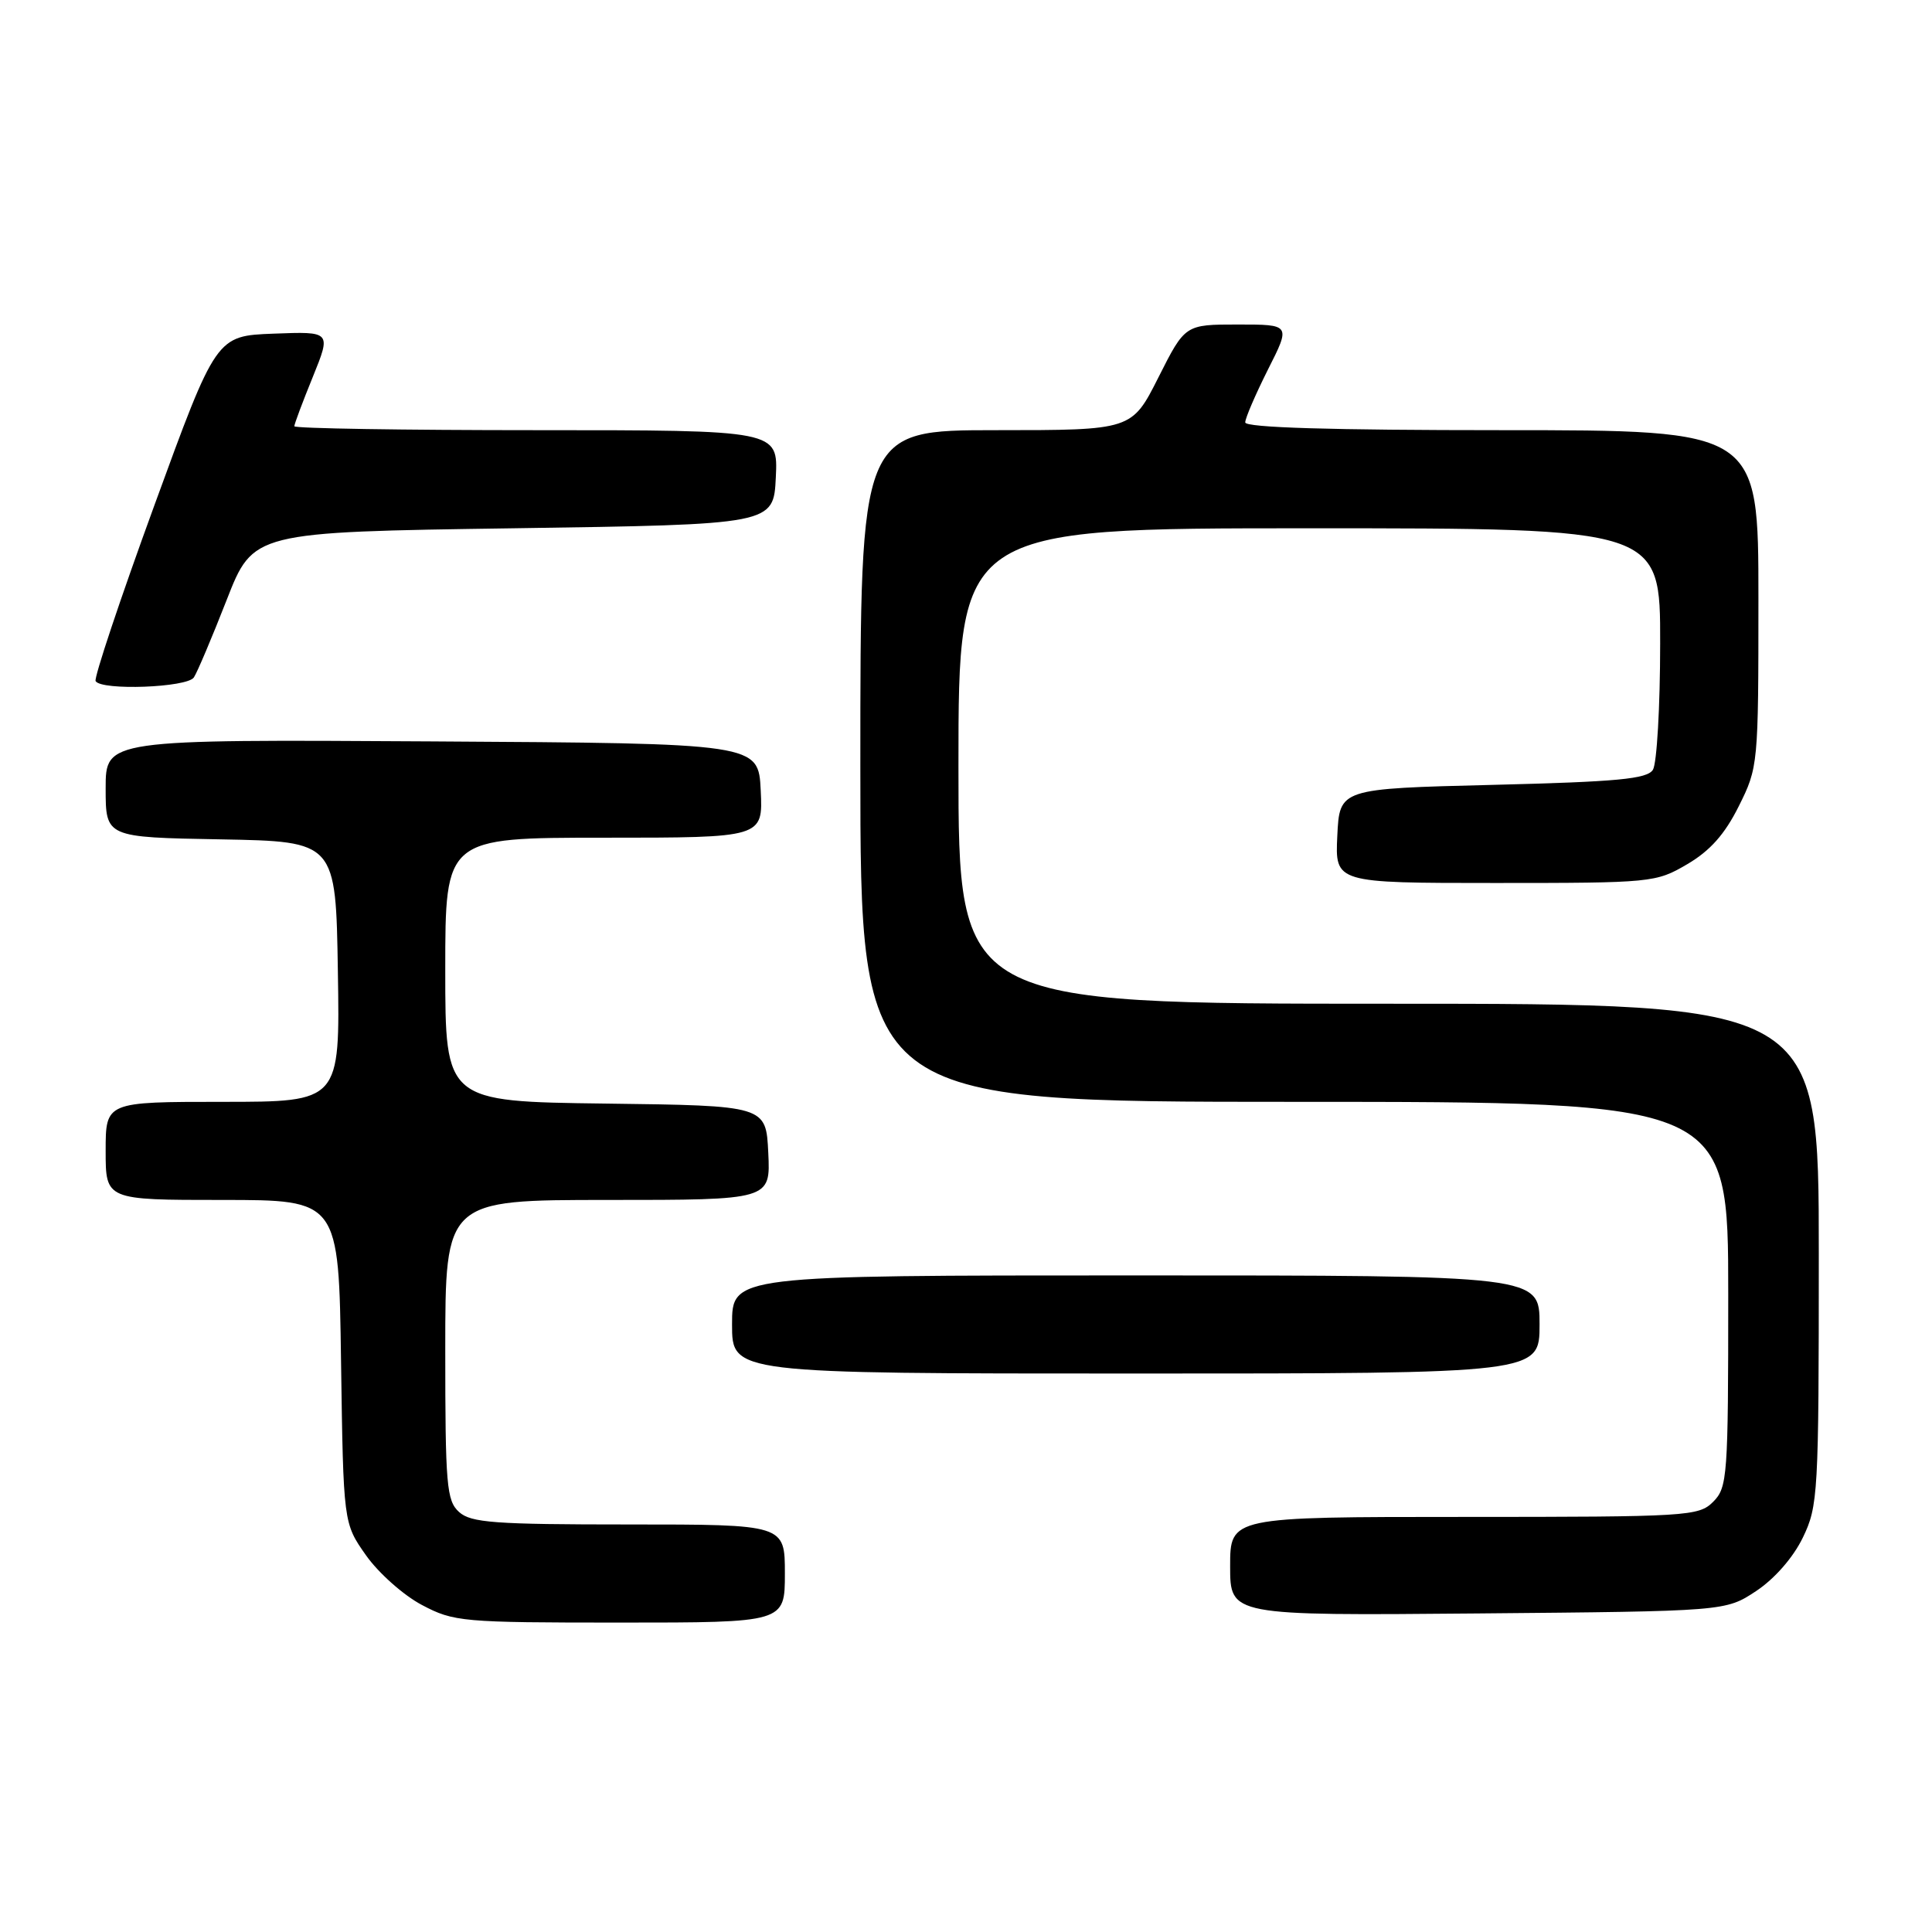 <?xml version="1.0" encoding="UTF-8" standalone="no"?>
<!DOCTYPE svg PUBLIC "-//W3C//DTD SVG 1.1//EN" "http://www.w3.org/Graphics/SVG/1.1/DTD/svg11.dtd" >
<svg xmlns="http://www.w3.org/2000/svg" xmlns:xlink="http://www.w3.org/1999/xlink" version="1.1" viewBox="0 0 256 256">
 <g >
 <path fill="currentColor"
d=" M 104.00 208.50 C 104.00 202.00 104.00 202.00 83.33 202.00 C 65.50 202.00 62.41 201.77 60.83 200.35 C 59.17 198.85 59.00 196.80 59.00 178.85 C 59.00 159.00 59.00 159.00 80.55 159.00 C 102.10 159.00 102.10 159.00 101.80 152.75 C 101.50 146.50 101.50 146.50 80.25 146.23 C 59.00 145.96 59.00 145.96 59.00 128.48 C 59.00 111.00 59.00 111.00 80.05 111.00 C 101.10 111.00 101.10 111.00 100.80 104.75 C 100.50 98.50 100.50 98.50 57.25 98.24 C 14.00 97.98 14.00 97.98 14.00 104.46 C 14.00 110.95 14.00 110.95 29.25 111.22 C 44.50 111.50 44.50 111.50 44.77 128.75 C 45.05 146.00 45.05 146.00 29.52 146.00 C 14.00 146.00 14.00 146.00 14.00 152.50 C 14.00 159.00 14.00 159.00 29.44 159.00 C 44.89 159.00 44.89 159.00 45.19 180.42 C 45.50 201.83 45.50 201.83 48.50 206.09 C 50.15 208.43 53.48 211.39 55.91 212.67 C 60.13 214.90 61.22 215.00 82.16 215.00 C 104.00 215.00 104.00 215.00 104.00 208.50 Z  M 232.70 210.82 C 235.14 209.20 237.60 206.39 238.88 203.75 C 240.91 199.56 241.00 197.96 241.00 166.18 C 241.00 133.00 241.00 133.00 184.00 133.00 C 127.00 133.00 127.00 133.00 127.00 101.50 C 127.00 70.00 127.00 70.00 173.50 70.00 C 220.00 70.00 220.00 70.00 219.98 85.25 C 219.98 93.64 219.54 101.17 219.02 102.00 C 218.25 103.22 214.35 103.59 197.79 104.00 C 177.50 104.50 177.50 104.50 177.20 110.75 C 176.90 117.00 176.90 117.00 198.11 117.00 C 218.90 117.00 219.41 116.95 223.57 114.51 C 226.59 112.74 228.55 110.54 230.40 106.82 C 232.97 101.68 233.00 101.31 233.00 79.30 C 233.00 57.00 233.00 57.00 199.00 57.00 C 176.37 57.00 165.00 56.66 165.00 55.97 C 165.00 55.41 166.36 52.26 168.01 48.97 C 171.03 43.00 171.03 43.00 164.03 43.00 C 157.03 43.00 157.03 43.00 153.50 50.00 C 149.97 57.00 149.97 57.00 131.99 57.00 C 114.00 57.00 114.00 57.00 114.00 101.50 C 114.00 146.00 114.00 146.00 171.50 146.00 C 229.00 146.00 229.00 146.00 229.00 171.50 C 229.00 195.67 228.90 197.10 227.00 199.00 C 225.09 200.91 223.67 201.00 194.00 201.00 C 163.00 201.00 163.00 201.00 163.00 207.54 C 163.00 214.08 163.00 214.08 195.83 213.79 C 228.65 213.50 228.65 213.50 232.70 210.82 Z  M 204.00 175.50 C 204.00 169.00 204.00 169.00 150.50 169.00 C 97.00 169.00 97.00 169.00 97.00 175.50 C 97.00 182.00 97.00 182.00 150.50 182.00 C 204.00 182.00 204.00 182.00 204.00 175.50 Z  M 25.69 89.76 C 26.14 89.08 28.09 84.47 30.03 79.51 C 33.55 70.50 33.55 70.50 68.03 70.00 C 102.50 69.50 102.50 69.50 102.80 63.25 C 103.10 57.00 103.10 57.00 71.05 57.00 C 53.42 57.00 39.00 56.77 39.00 56.48 C 39.00 56.19 40.10 53.25 41.45 49.94 C 43.89 43.92 43.89 43.92 36.27 44.21 C 28.65 44.50 28.65 44.50 20.44 67.00 C 15.92 79.38 12.43 89.84 12.67 90.25 C 13.44 91.53 24.81 91.11 25.69 89.76 Z "/>
</g>
</svg>